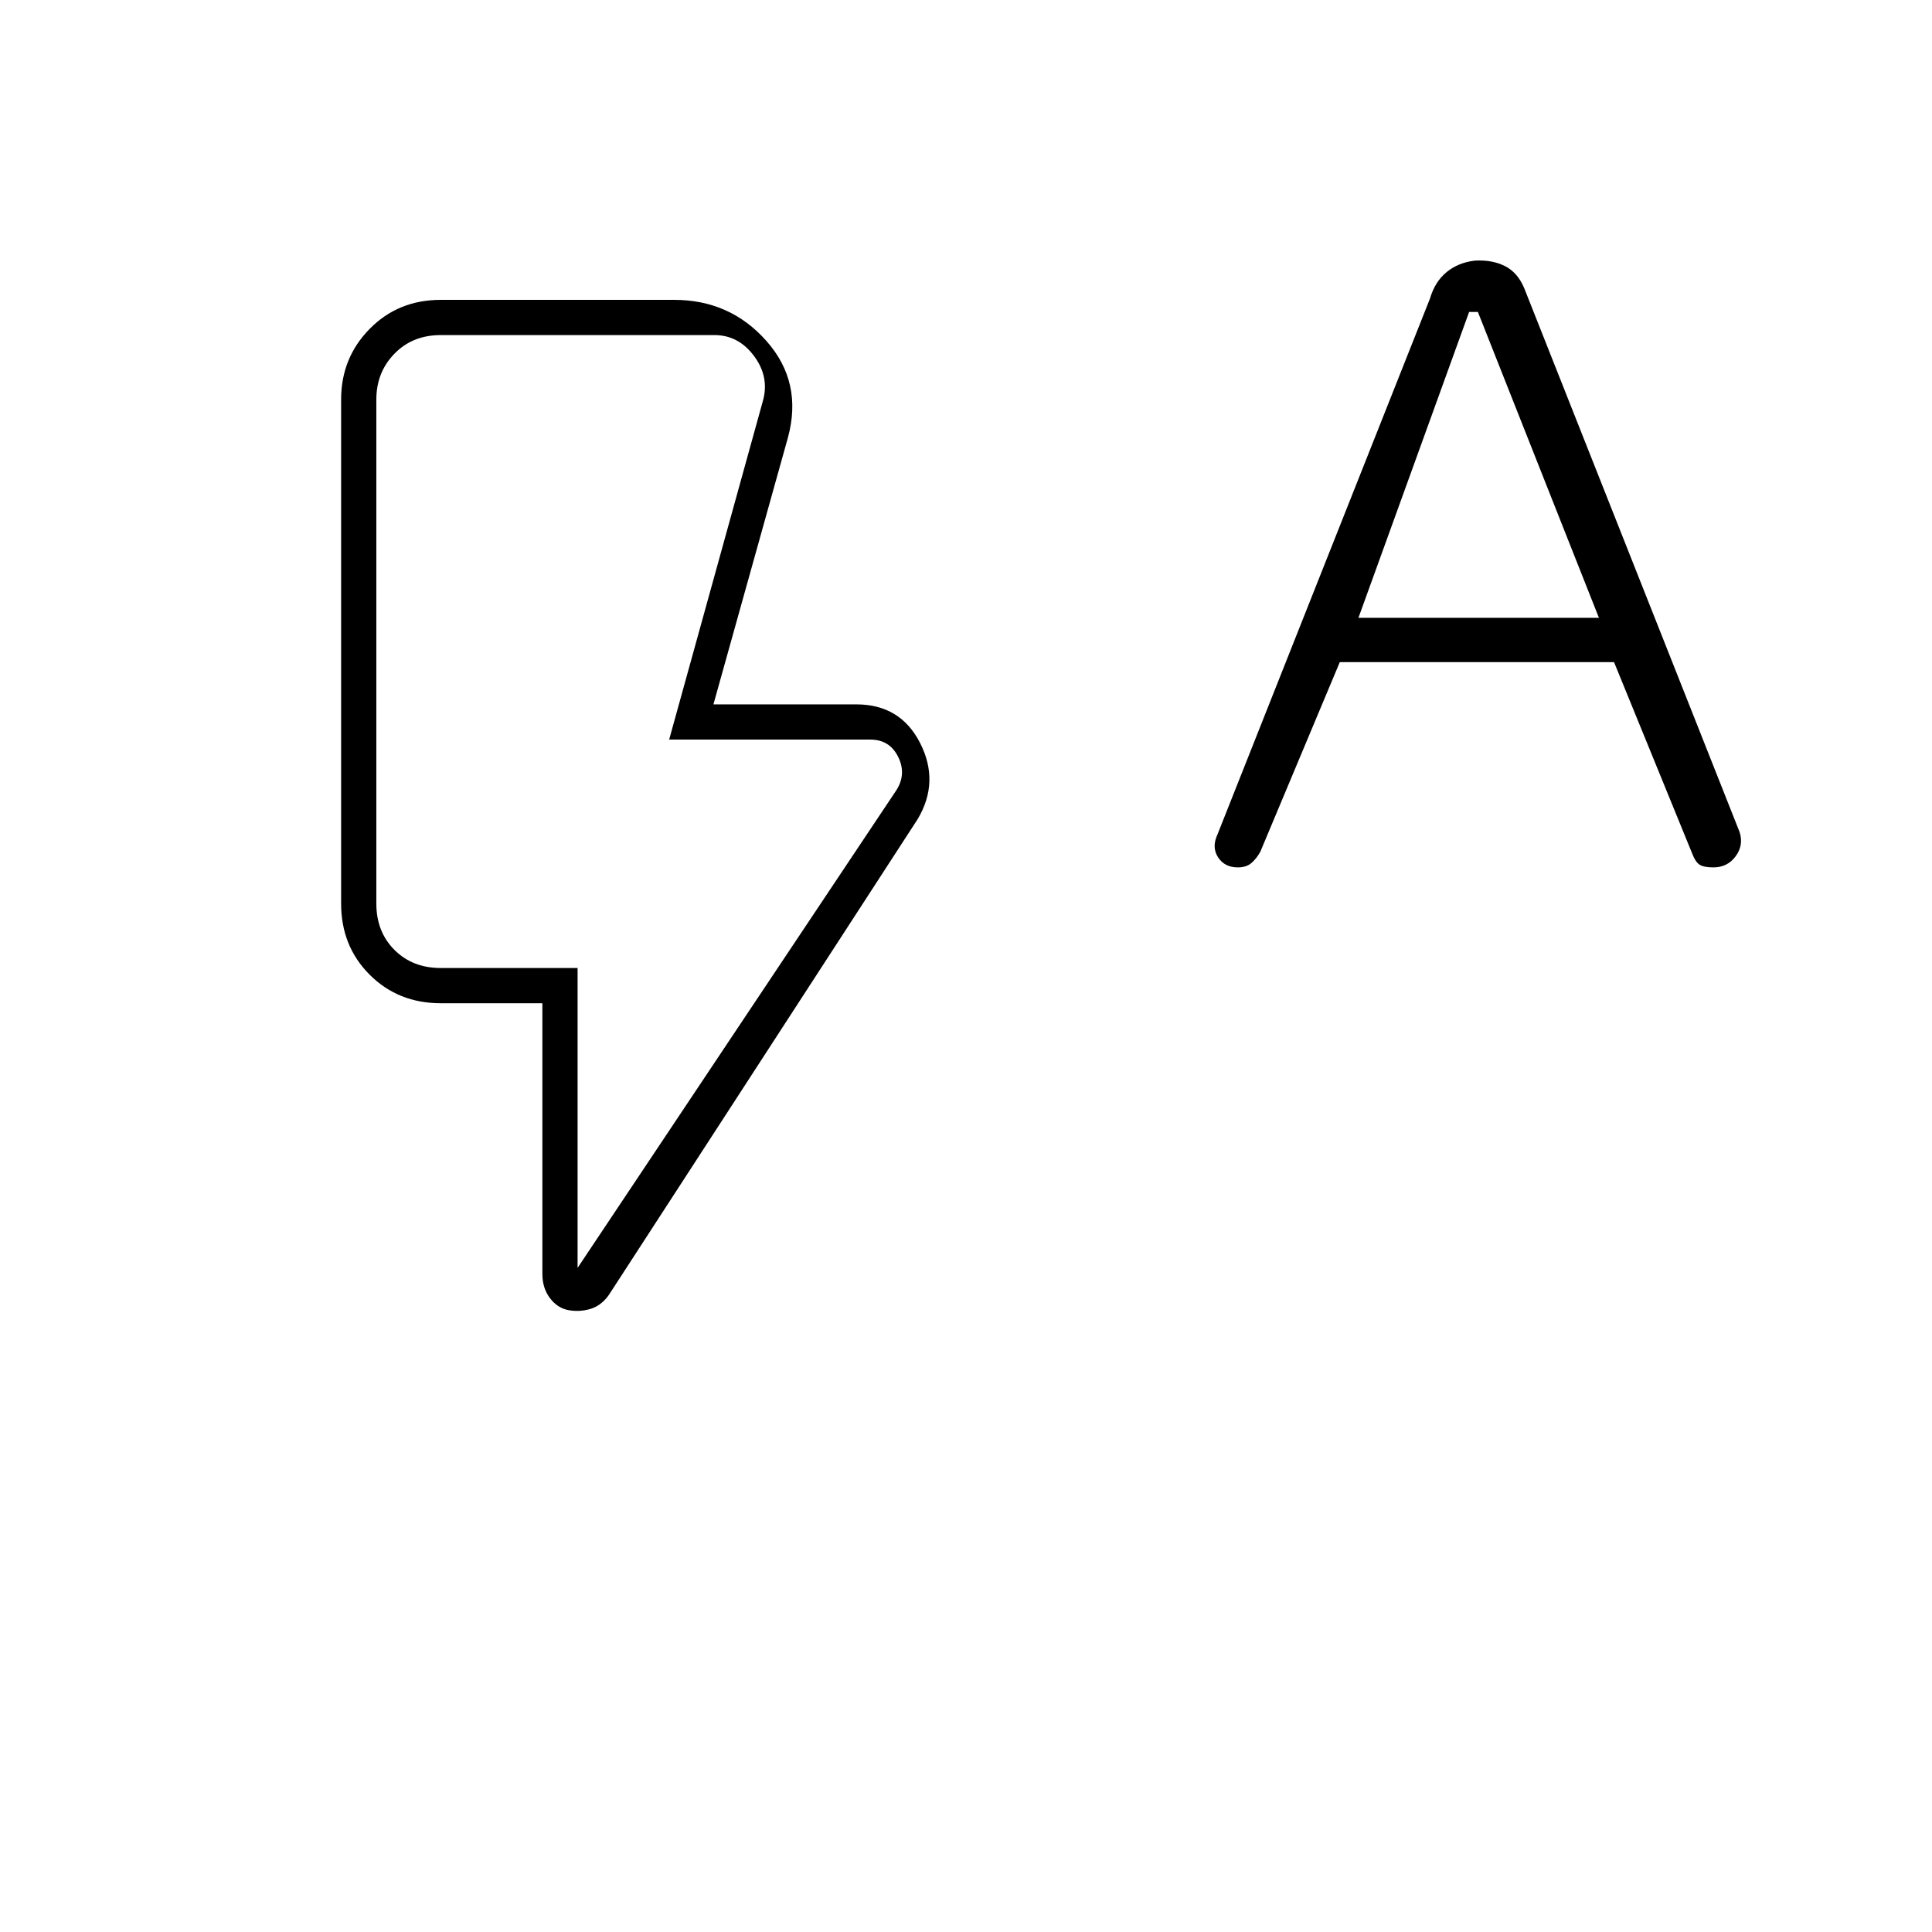 <svg xmlns="http://www.w3.org/2000/svg" height="20" viewBox="0 -960 960 960" width="20"><path d="m665.74-631-39.5 94.24q-1.94 3.48-4.46 5.62t-6.7 2.14q-6.56 0-9.82-5-3.26-5-.32-11.32l105.62-266.36q2.44-8.32 8.19-13.07t14.03-5.75q8.72-.5 15.1 2.75 6.37 3.25 9.62 11.25l106.89 269.93q2.11 6.52-1.95 12.04-4.07 5.53-11.05 5.53-4.71 0-6.81-1.31-2.1-1.32-3.58-5.19L802-631H665.74Zm9.26-22h119.5l-60.15-152H730l-55 152ZM287-330l158.5-237.5q5-8 .75-16.5t-13.75-8.5h-100l46.5-168q3.5-12-4.25-22.5T355-793.5H219q-14 0-23 9.25t-9 22.75V-511q0 14 9 23t23 9h68v149Zm-4.5 21q-5.5-1-9.25-5.99T269.5-327v-134.5H219q-21.14 0-35.32-14.18T169.5-511v-250.5q0-20.67 14.18-35.08Q197.86-811 219-811h116q27.8 0 45.9 20.5 18.1 20.5 10.6 48l-37 132.5h71q21.94 0 31.72 19.25Q467-571.5 456-553L302.5-316.5q-3.78 5.3-9.14 6.9-5.36 1.6-10.86.6Zm4.5-170H187h100Z"/></svg>